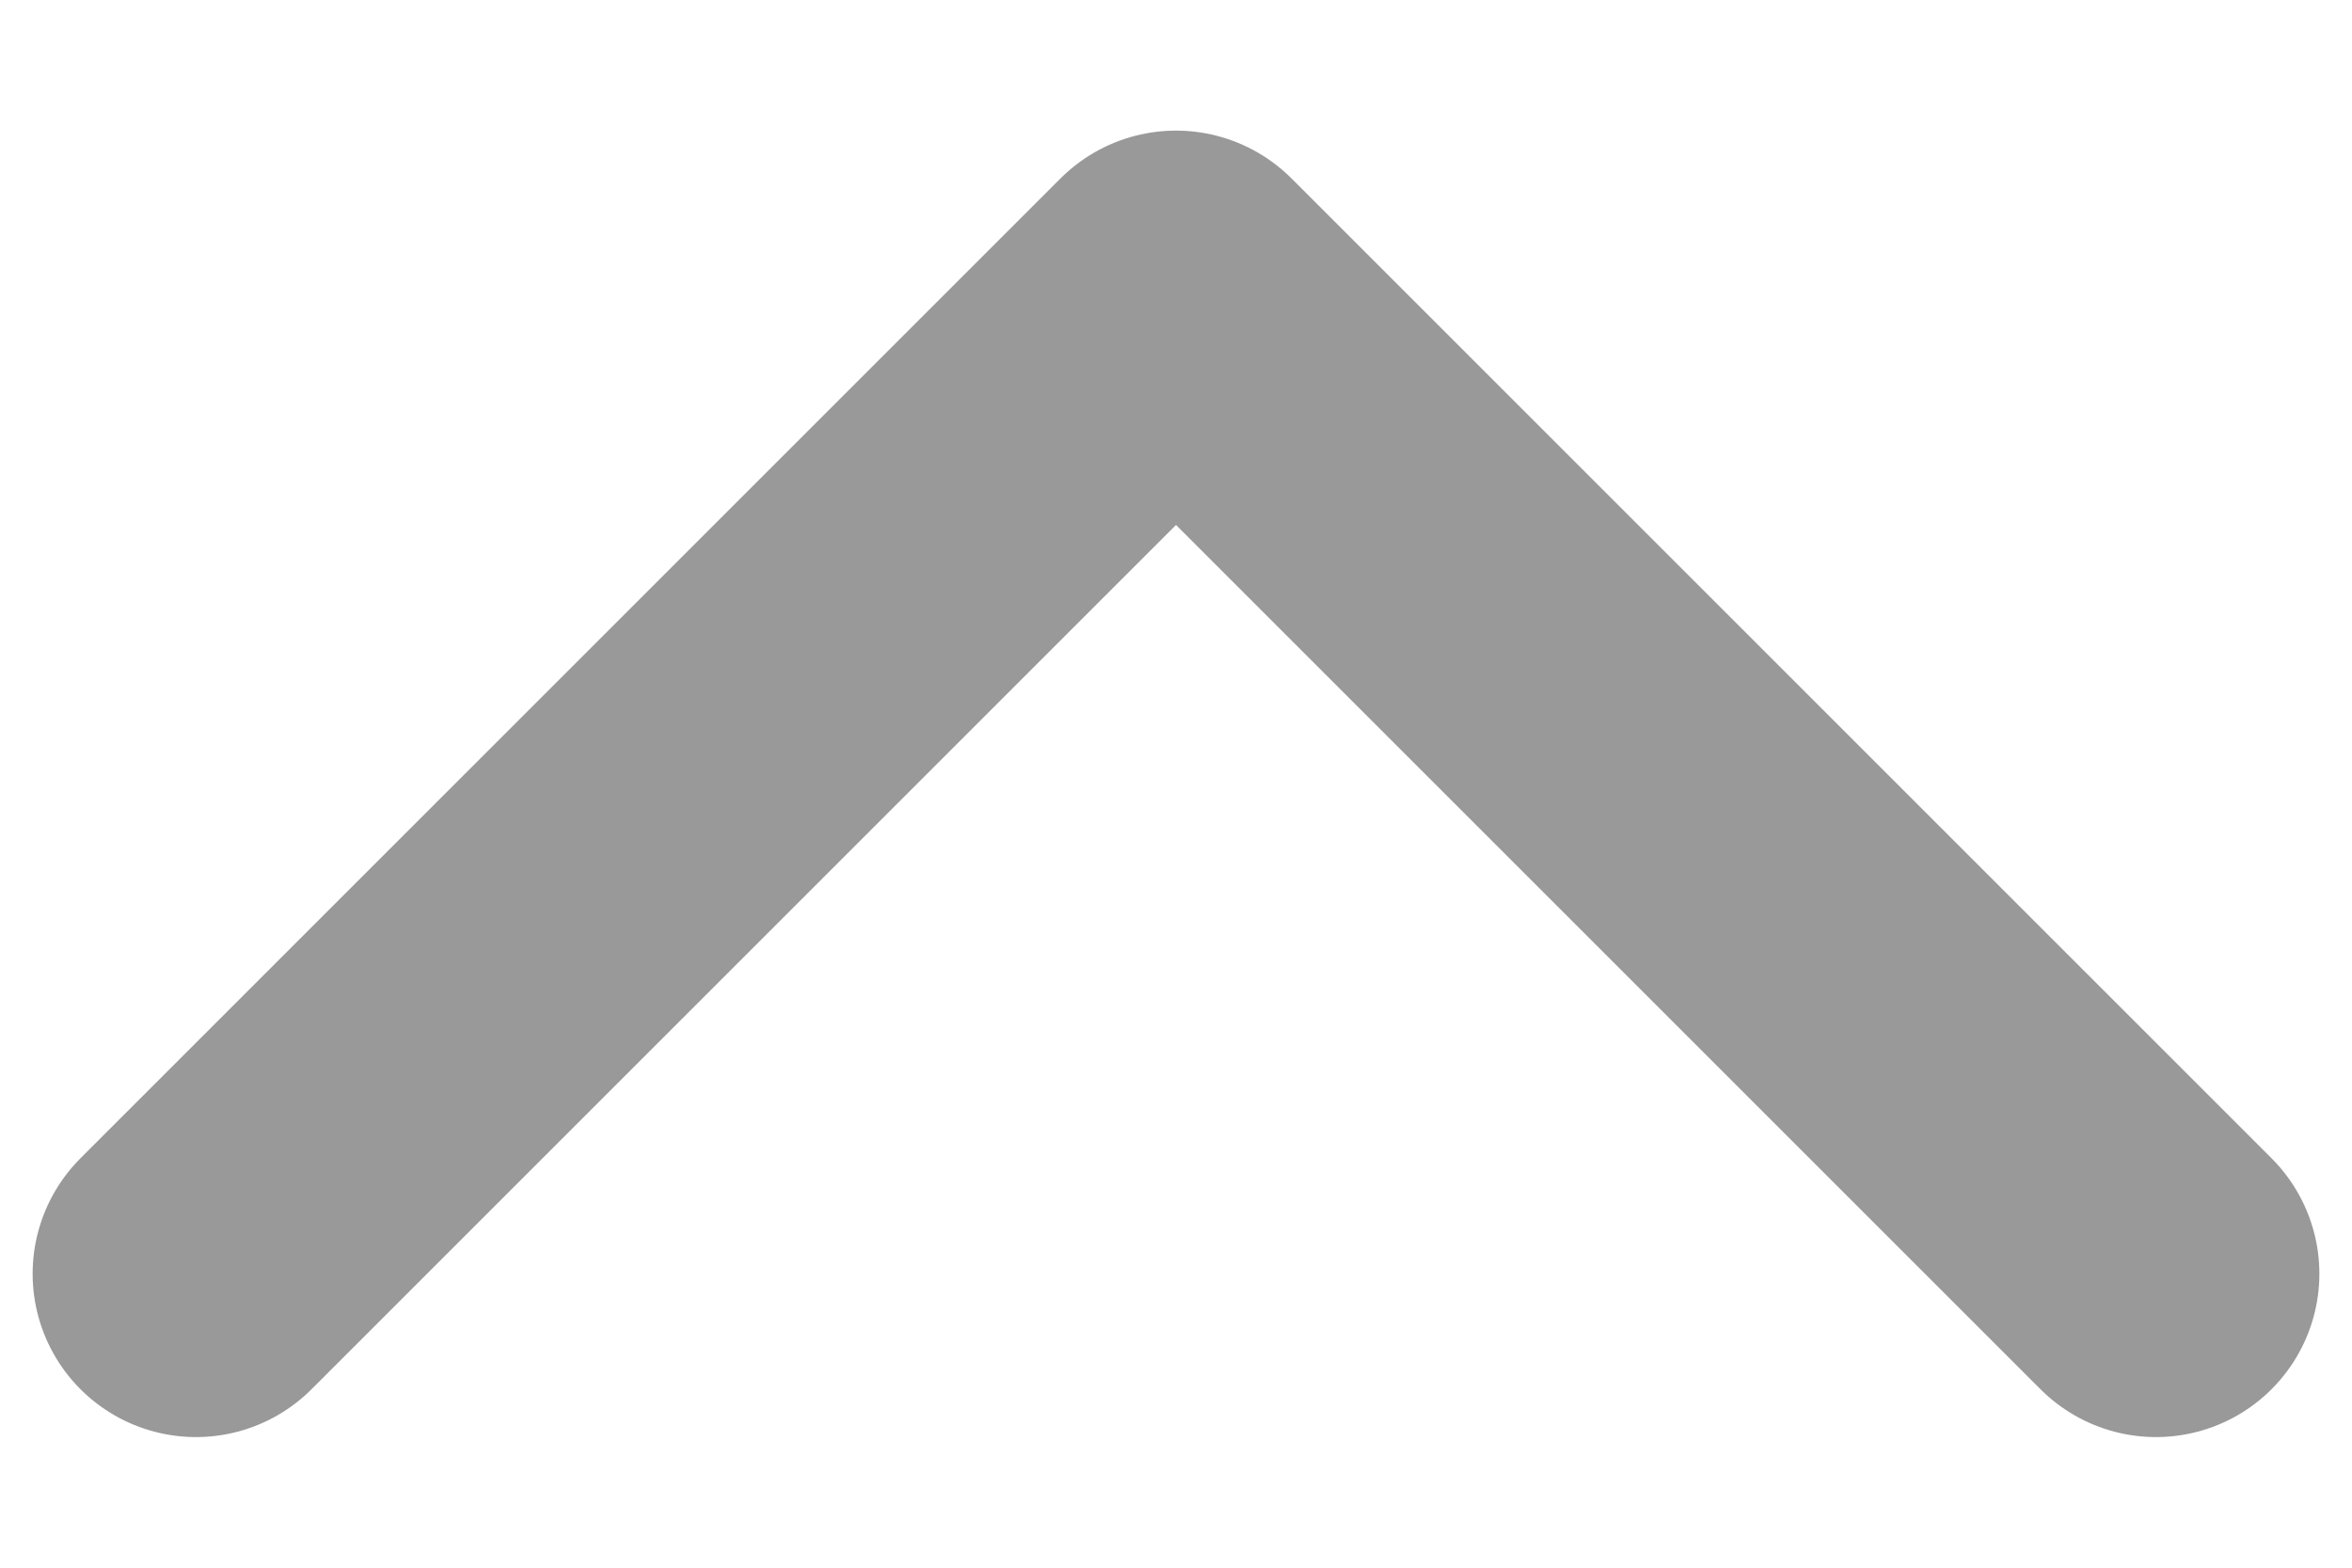 <svg
  width="12"
  height="8"
  viewBox="0 0 12 8"
  fill="none"
  xmlns="http://www.w3.org/2000/svg"
>
  <path
    d="M11 6.5L6 1.5L1 6.5"
    stroke="#999"
    stroke-width="1.667"
    stroke-linecap="round"
    stroke-linejoin="round"
  />
</svg>
